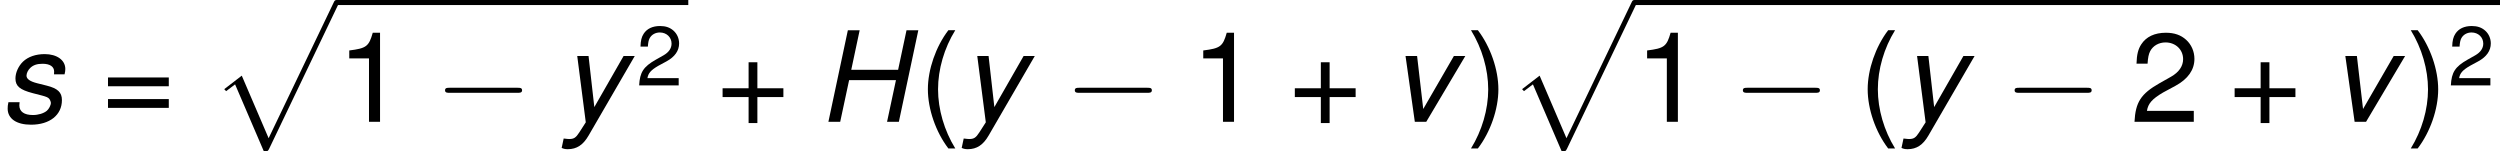 <?xml version='1.0' encoding='UTF-8'?>
<!-- Generated by CodeCogs with dvisvgm 2.9.1 -->
<svg version='1.1' xmlns='http://www.w3.org/2000/svg' xmlns:xlink='http://www.w3.org/1999/xlink' width='267.867pt' height='16.211pt' viewBox='-.239 -.23 267.867 16.211'>
<defs>
<path id='g5-40' d='M1.874-5.789C1.08-4.748 .58-3.303 .58-2.057C.58-.802 1.08 .643 1.874 1.683H2.311C1.612 .548 1.223-.786 1.223-2.057C1.223-3.319 1.612-4.661 2.311-5.789H1.874Z'/>
<path id='g5-41' d='M.738 1.683C1.532 .643 2.033-.802 2.033-2.049C2.033-3.303 1.532-4.748 .738-5.789H.302C1-4.653 1.39-3.319 1.39-2.049C1.39-.786 1 .556 .302 1.683H.738Z'/>
<path id='g5-43' d='M4.24-2.12H2.596V-3.764H2.041V-2.12H.397V-1.564H2.041V.079H2.596V-1.564H4.24V-2.12Z'/>
<path id='g5-49' d='M2.057-4.01V0H2.755V-5.63H2.295C2.049-4.764 1.89-4.645 .81-4.51V-4.01H2.057Z'/>
<path id='g5-50' d='M4.018-.691H1.056C1.128-1.151 1.382-1.445 2.072-1.85L2.866-2.279C3.653-2.708 4.058-3.287 4.058-3.978C4.058-4.447 3.867-4.883 3.533-5.185S2.787-5.63 2.255-5.63C1.54-5.63 1.008-5.376 .699-4.899C.5-4.597 .413-4.248 .397-3.676H1.096C1.12-4.058 1.167-4.288 1.263-4.47C1.445-4.812 1.81-5.018 2.231-5.018C2.866-5.018 3.343-4.566 3.343-3.962C3.343-3.518 3.081-3.136 2.581-2.851L1.85-2.438C.675-1.771 .333-1.239 .27 0H4.018V-.691Z'/>
<path id='g5-61' d='M4.24-2.803H.397V-2.247H4.24V-2.803ZM4.24-1.437H.397V-.881H4.24V-1.437Z'/>
<path id='g2-112' d='M5.069 13.868C5.44 13.868 5.452 13.856 5.571 13.629L12.111-.024C12.194-.179 12.194-.203 12.194-.239C12.194-.371 12.099-.478 11.955-.478C11.8-.478 11.752-.371 11.692-.239L5.523 12.625L2.977 6.695L1.315 7.974L1.494 8.165L2.343 7.52L5.069 13.868Z'/>
<use id='g7-40' xlink:href='#g5-40' transform='scale(1.5)'/>
<use id='g7-41' xlink:href='#g5-41' transform='scale(1.5)'/>
<use id='g7-43' xlink:href='#g5-43' transform='scale(1.5)'/>
<use id='g7-49' xlink:href='#g5-49' transform='scale(1.5)'/>
<use id='g7-50' xlink:href='#g5-50' transform='scale(1.5)'/>
<use id='g7-61' xlink:href='#g5-61' transform='scale(1.5)'/>
<path id='g3-0' d='M7.878-2.75C8.082-2.75 8.297-2.75 8.297-2.989S8.082-3.228 7.878-3.228H1.411C1.207-3.228 .992-3.228 .992-2.989S1.207-2.75 1.411-2.75H7.878Z'/>
<path id='g1-72' d='M7.396-3.954L6.551 0H7.67L9.516-8.683H8.397L7.599-4.931H3.156L3.954-8.683H2.835L.989 0H2.108L2.954-3.954H7.396Z'/>
<path id='g1-115' d='M6.122-4.502C6.182-4.752 6.193-4.859 6.193-5.014C6.193-5.848 5.395-6.42 4.24-6.42C3.394-6.42 2.668-6.17 2.18-5.705C1.751-5.288 1.465-4.669 1.465-4.109C1.465-3.383 1.882-3.037 3.109-2.716L3.99-2.489C4.383-2.382 4.562-2.311 4.669-2.18C4.752-2.072 4.824-1.894 4.824-1.787C4.824-1.572 4.633-1.203 4.443-1.048C4.145-.798 3.633-.643 3.121-.643C2.299-.643 1.834-.965 1.834-1.56C1.834-1.632 1.846-1.739 1.858-1.858H.798C.738-1.584 .727-1.441 .727-1.251C.727-.298 1.56 .274 2.942 .274C4.717 .274 5.872-.643 5.872-2.061C5.872-2.787 5.479-3.168 4.431-3.43L3.526-3.657C2.859-3.823 2.513-4.061 2.513-4.371C2.513-4.609 2.656-4.907 2.87-5.11C3.156-5.384 3.514-5.503 4.038-5.503C4.74-5.503 5.133-5.229 5.133-4.764C5.133-4.681 5.133-4.597 5.122-4.502H6.122Z'/>
<path id='g1-118' d='M3.418 0L7.122-6.241H6.039L3.132-1.215L2.549-6.241H1.453L2.334 0H3.418Z'/>
<path id='g1-121' d='M5.967-6.241L3.192-1.394L2.644-6.241H1.572L2.382 .048L1.763 1.012C1.441 1.513 1.251 1.632 .81 1.632C.691 1.632 .607 1.62 .286 1.584L.095 2.477C.31 2.573 .453 2.596 .679 2.596C1.525 2.596 2.132 2.192 2.644 1.31L7.027-6.241H5.967Z'/>
</defs>
<g id='page1' transform='matrix(1.13 0 0 1.13 -63.986 -61.562)'>
<use x='56.413' y='65.826' xlink:href='#g1-115'/>
<use x='66.058' y='65.826' xlink:href='#g7-61'/>
<use x='76.361' y='54.755' xlink:href='#g2-112'/>
<rect x='88.316' y='54.276' height='.478' width='33.361'/>
<use x='88.316' y='65.826' xlink:href='#g7-49'/>
<use x='97.62' y='65.826' xlink:href='#g3-0'/>
<use x='109.575' y='65.826' xlink:href='#g1-121'/>
<use x='116.748' y='62.373' xlink:href='#g5-50'/>
<use x='124.334' y='65.826' xlink:href='#g7-43'/>
<use x='133.973' y='65.826' xlink:href='#g1-72'/>
<use x='143.525' y='65.826' xlink:href='#g7-40'/>
<use x='147.506' y='65.826' xlink:href='#g1-121'/>
<use x='157.335' y='65.826' xlink:href='#g3-0'/>
<use x='169.291' y='65.826' xlink:href='#g7-49'/>
<use x='178.594' y='65.826' xlink:href='#g7-43'/>
<use x='188.233' y='65.826' xlink:href='#g1-118'/>
<use x='195.441' y='65.826' xlink:href='#g7-41'/>
<use x='199.423' y='54.755' xlink:href='#g2-112'/>
<rect x='211.378' y='54.276' height='.478' width='82.086'/>
<use x='211.378' y='65.826' xlink:href='#g7-49'/>
<use x='220.681' y='65.826' xlink:href='#g3-0'/>
<use x='232.637' y='65.826' xlink:href='#g7-40'/>
<use x='236.618' y='65.826' xlink:href='#g1-121'/>
<use x='246.447' y='65.826' xlink:href='#g3-0'/>
<use x='258.402' y='65.826' xlink:href='#g7-50'/>
<use x='267.706' y='65.826' xlink:href='#g7-43'/>
<use x='277.345' y='65.826' xlink:href='#g1-118'/>
<use x='284.553' y='65.826' xlink:href='#g7-41'/>
<use x='288.534' y='62.373' xlink:href='#g5-50'/>
</g>
</svg>
